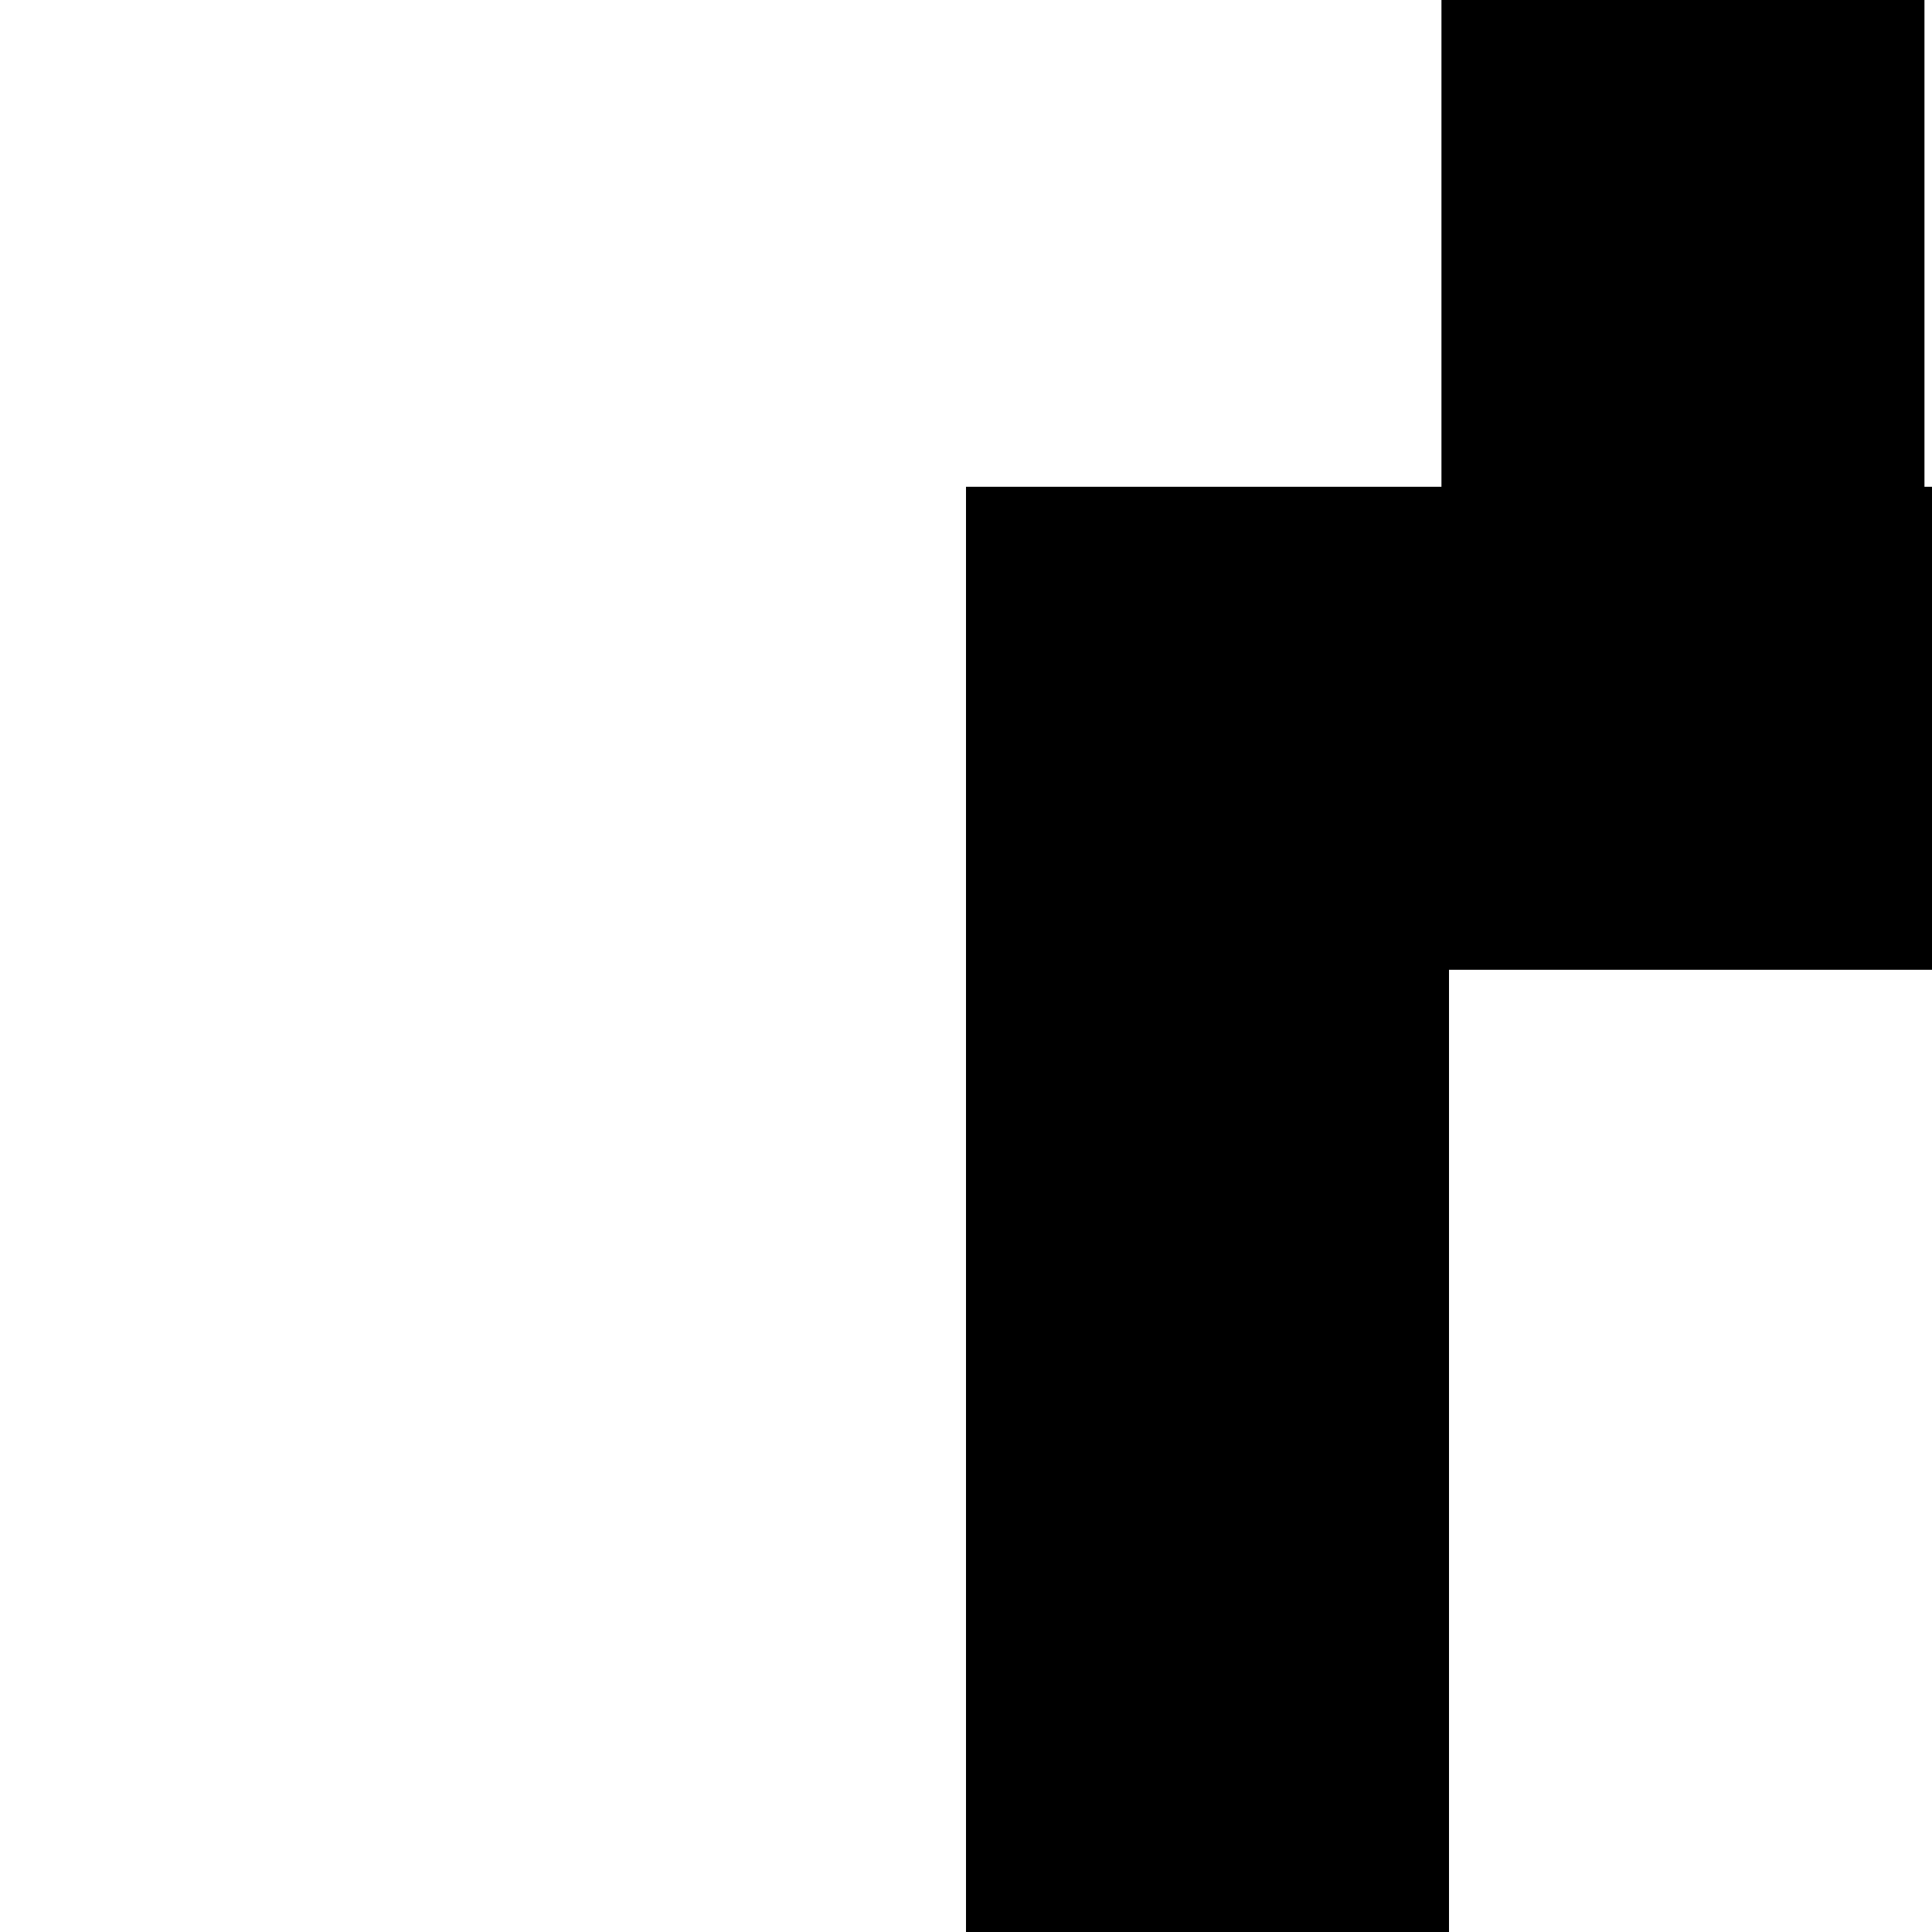 <svg xmlns="http://www.w3.org/2000/svg" version="1.1" viewBox="0 0 512 512" fill="currentColor"><path fill="currentColor" d="M1668 129h124v1919H256V129h126V0h128v129h258V0h128v129h258V0h128v129h258V0h128zm-4 1791V257H384v1663zM1408 513v128H640V513zM640 1666v-128h768v128zm0-513v-128h768v128z"/></svg>